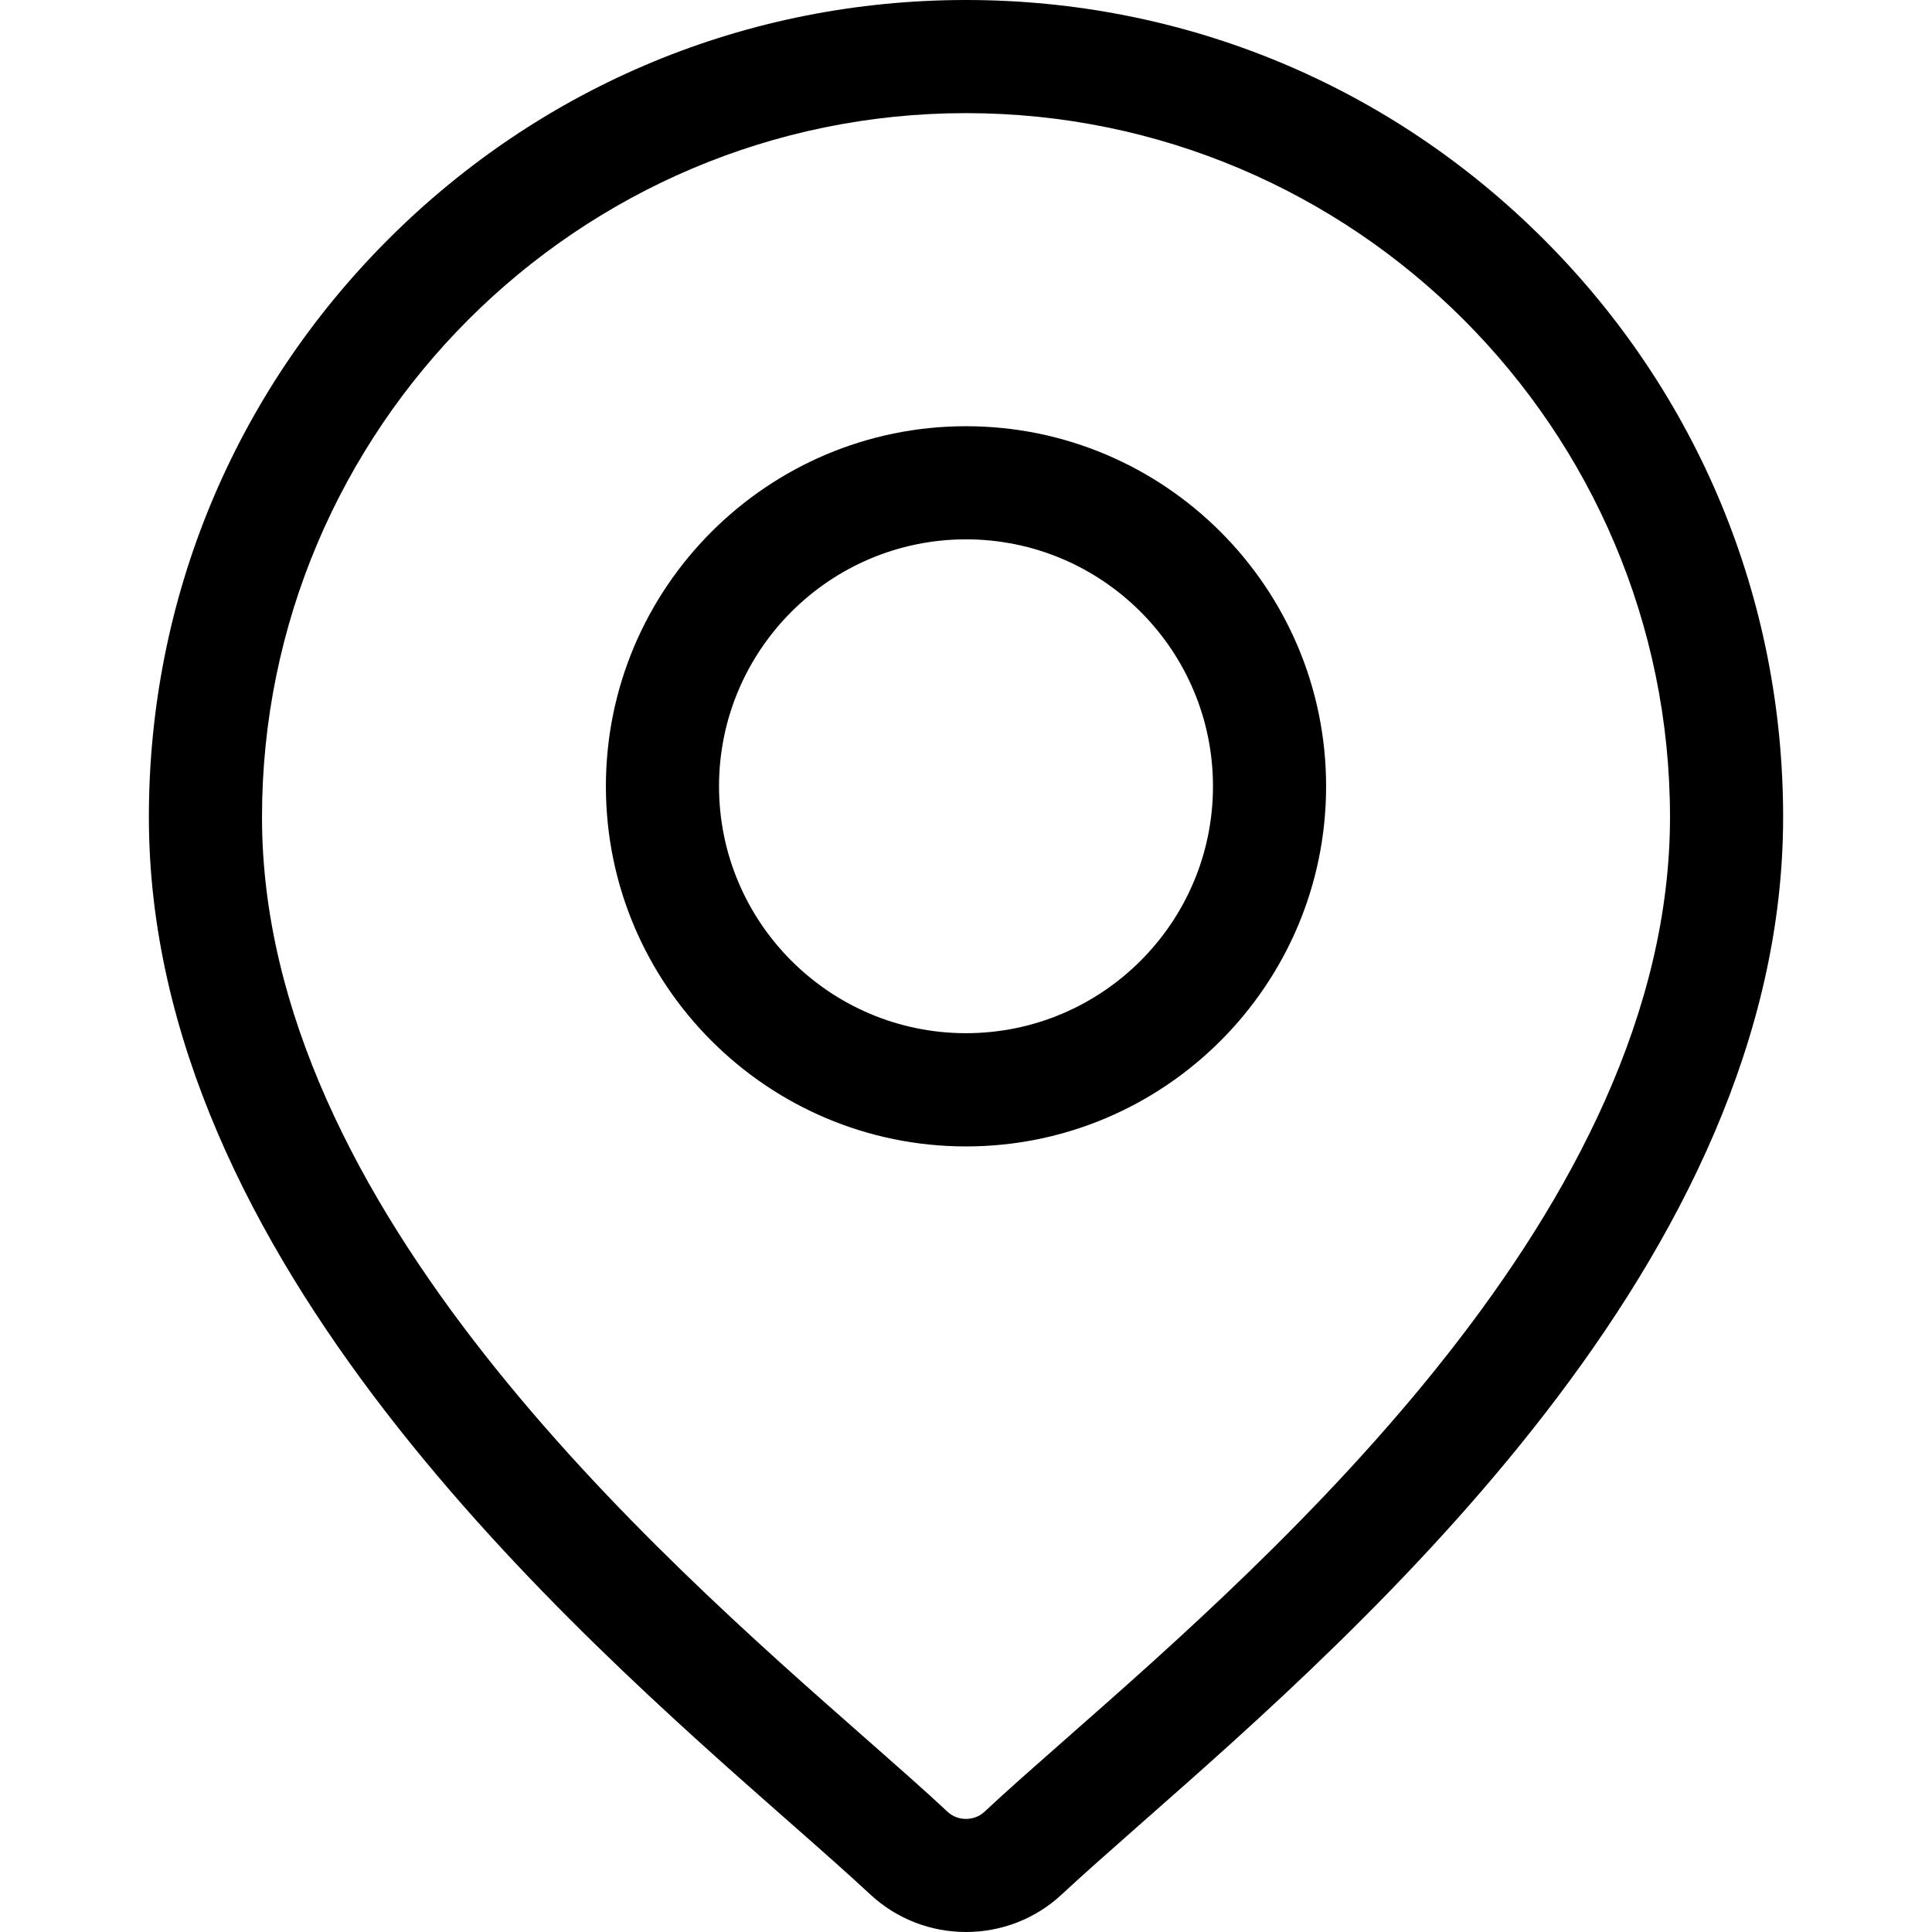 <svg width="18" height="18" viewBox="0 0 18 18" fill="none" xmlns="http://www.w3.org/2000/svg">
<path d="M14.383 2.23C12.945 0.792 11.034 0 9 0C6.967 0 5.055 0.792 3.617 2.23C2.179 3.668 1.387 5.58 1.387 7.613C1.387 11.727 5.277 15.148 7.366 16.986C7.657 17.242 7.907 17.463 8.107 17.649C8.358 17.883 8.679 18 9 18C9.321 18 9.643 17.883 9.893 17.649C10.093 17.463 10.344 17.242 10.634 16.986C12.723 15.148 16.613 11.727 16.613 7.613C16.613 5.58 15.821 3.668 14.383 2.23ZM9.937 16.195C9.641 16.456 9.384 16.681 9.173 16.879C9.076 16.969 8.924 16.969 8.827 16.879C8.616 16.681 8.359 16.456 8.063 16.195C6.098 14.467 2.441 11.25 2.441 7.613C2.441 3.997 5.383 1.054 9 1.054C12.617 1.054 15.559 3.997 15.559 7.613C15.559 11.25 11.902 14.467 9.937 16.195Z" fill="black"/>
<path d="M9 3.971C7.15 3.971 5.645 5.476 5.645 7.326C5.645 9.176 7.15 10.681 9 10.681C10.85 10.681 12.355 9.176 12.355 7.326C12.355 5.476 10.85 3.971 9 3.971ZM9 9.626C7.731 9.626 6.699 8.594 6.699 7.326C6.699 6.057 7.731 5.025 9 5.025C10.269 5.025 11.301 6.057 11.301 7.326C11.301 8.594 10.269 9.626 9 9.626Z" fill="black"/>
</svg>
